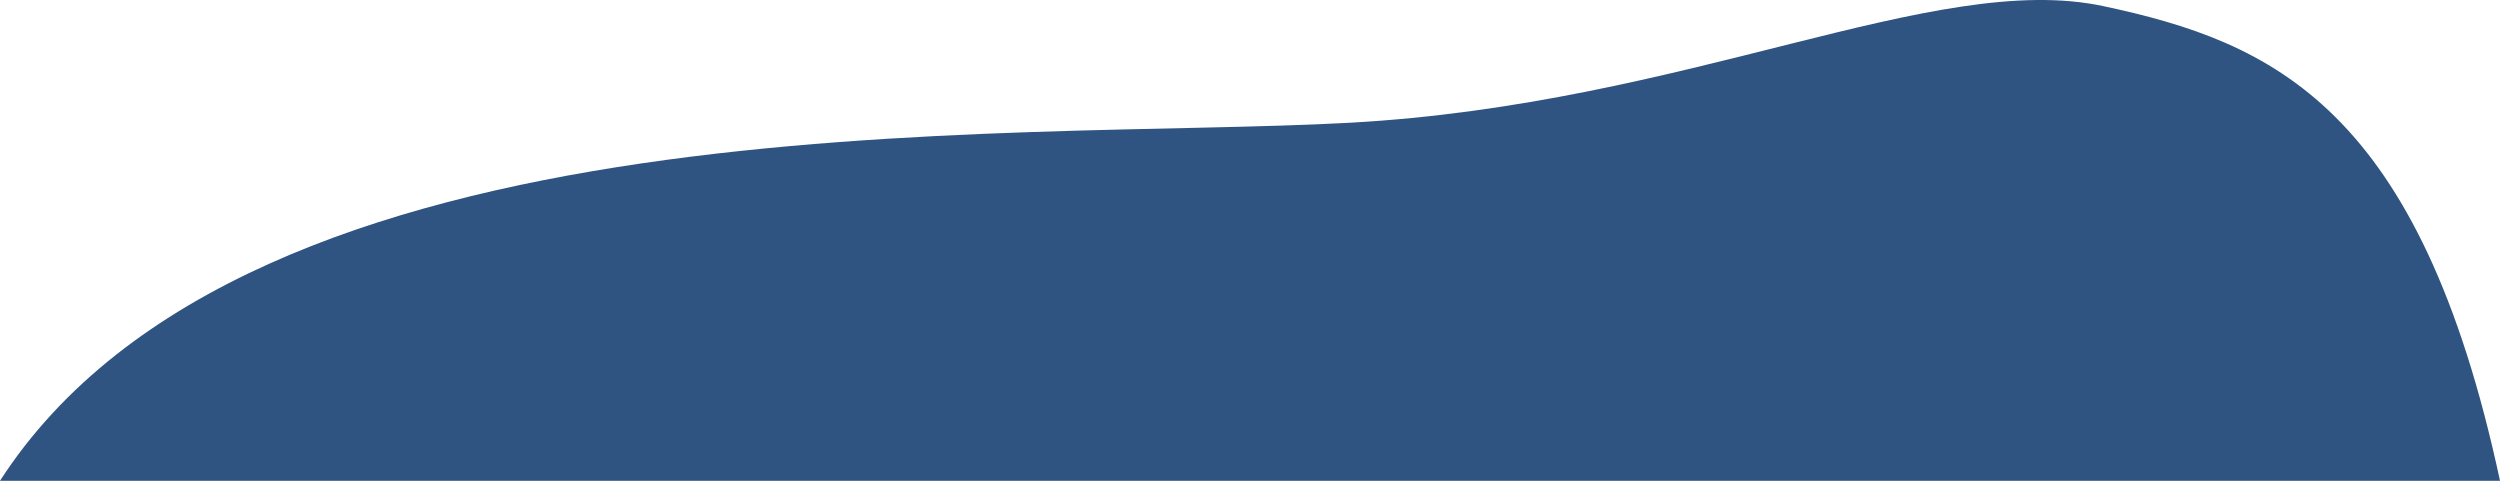 <svg width="494" height="95" viewBox="0 0 494 95" fill="none" xmlns="http://www.w3.org/2000/svg">
<path d="M494 95H0C49.464 18.432 199.5 27.941 266.593 24.261C333.686 20.581 382.224 -5.915 415.628 1.211C449.033 8.337 478.154 21.081 494 95Z" fill="#305481"/>
</svg>
